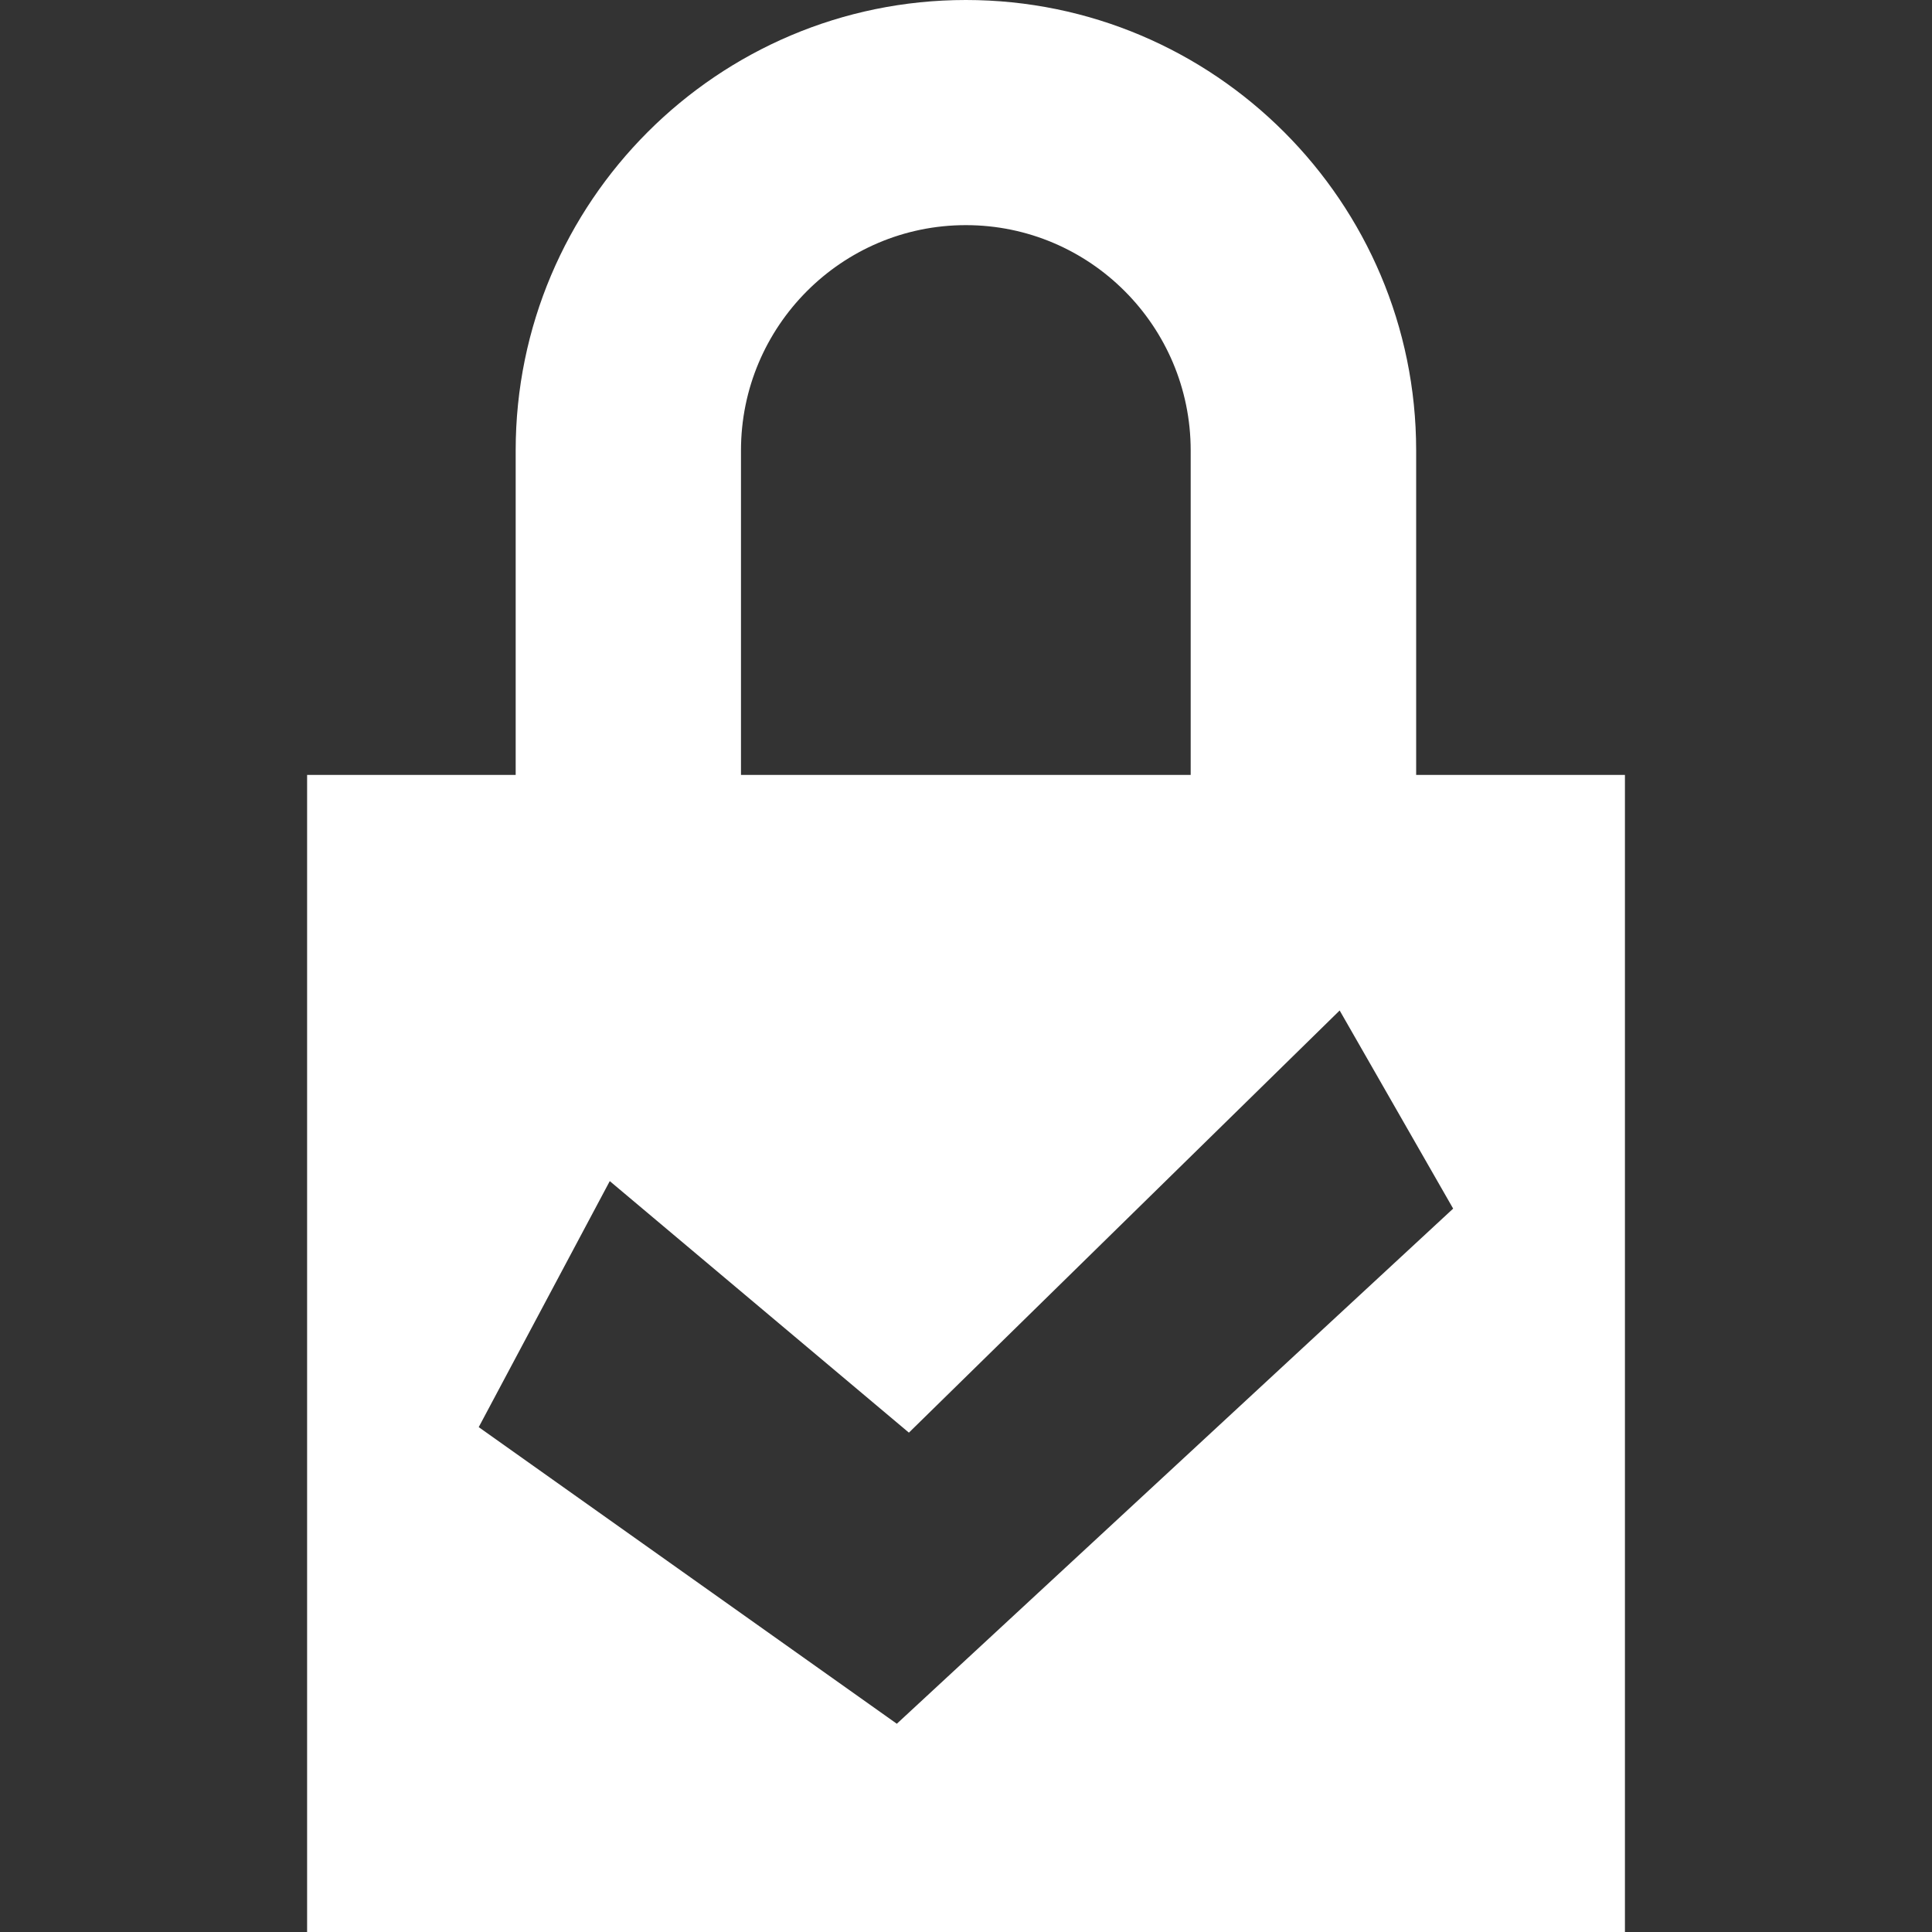<?xml version="1.0"?>
<svg xmlns="http://www.w3.org/2000/svg" xmlns:xlink="http://www.w3.org/1999/xlink" xmlns:svgjs="http://svgjs.com/svgjs" version="1.1" width="512" height="512" x="0" y="0" viewBox="0 0 47 47" style="enable-background:new 0 0 512 512" xml:space="preserve" class=""><rect x="0" y="0" width="47" height="47" fill="#333333" stroke="none"/><g>
<g xmlns="http://www.w3.org/2000/svg">
	<path d="M34.451,18.851v-7.893C34.451,4.915,29.539,0,23.497,0c-6.04,0-10.952,4.915-10.952,10.958v7.893H7.471V47h32.059V18.851   H34.451z M18.026,10.958c0-3.023,2.452-5.481,5.47-5.481s5.47,2.458,5.47,5.481v7.893h-10.94V10.958z M21.817,41.934l-10.171-7.216   l3.188-5.985l7.277,6.119l10.479-10.27l2.761,4.82L21.817,41.934z" fill="#ffffff" data-original="#000000" style="" class=""/>
</g>
<g xmlns="http://www.w3.org/2000/svg">
</g>
<g xmlns="http://www.w3.org/2000/svg">
</g>
<g xmlns="http://www.w3.org/2000/svg">
</g>
<g xmlns="http://www.w3.org/2000/svg">
</g>
<g xmlns="http://www.w3.org/2000/svg">
</g>
<g xmlns="http://www.w3.org/2000/svg">
</g>
<g xmlns="http://www.w3.org/2000/svg">
</g>
<g xmlns="http://www.w3.org/2000/svg">
</g>
<g xmlns="http://www.w3.org/2000/svg">
</g>
<g xmlns="http://www.w3.org/2000/svg">
</g>
<g xmlns="http://www.w3.org/2000/svg">
</g>
<g xmlns="http://www.w3.org/2000/svg">
</g>
<g xmlns="http://www.w3.org/2000/svg">
</g>
<g xmlns="http://www.w3.org/2000/svg">
</g>
<g xmlns="http://www.w3.org/2000/svg">
</g>
</g></svg>
